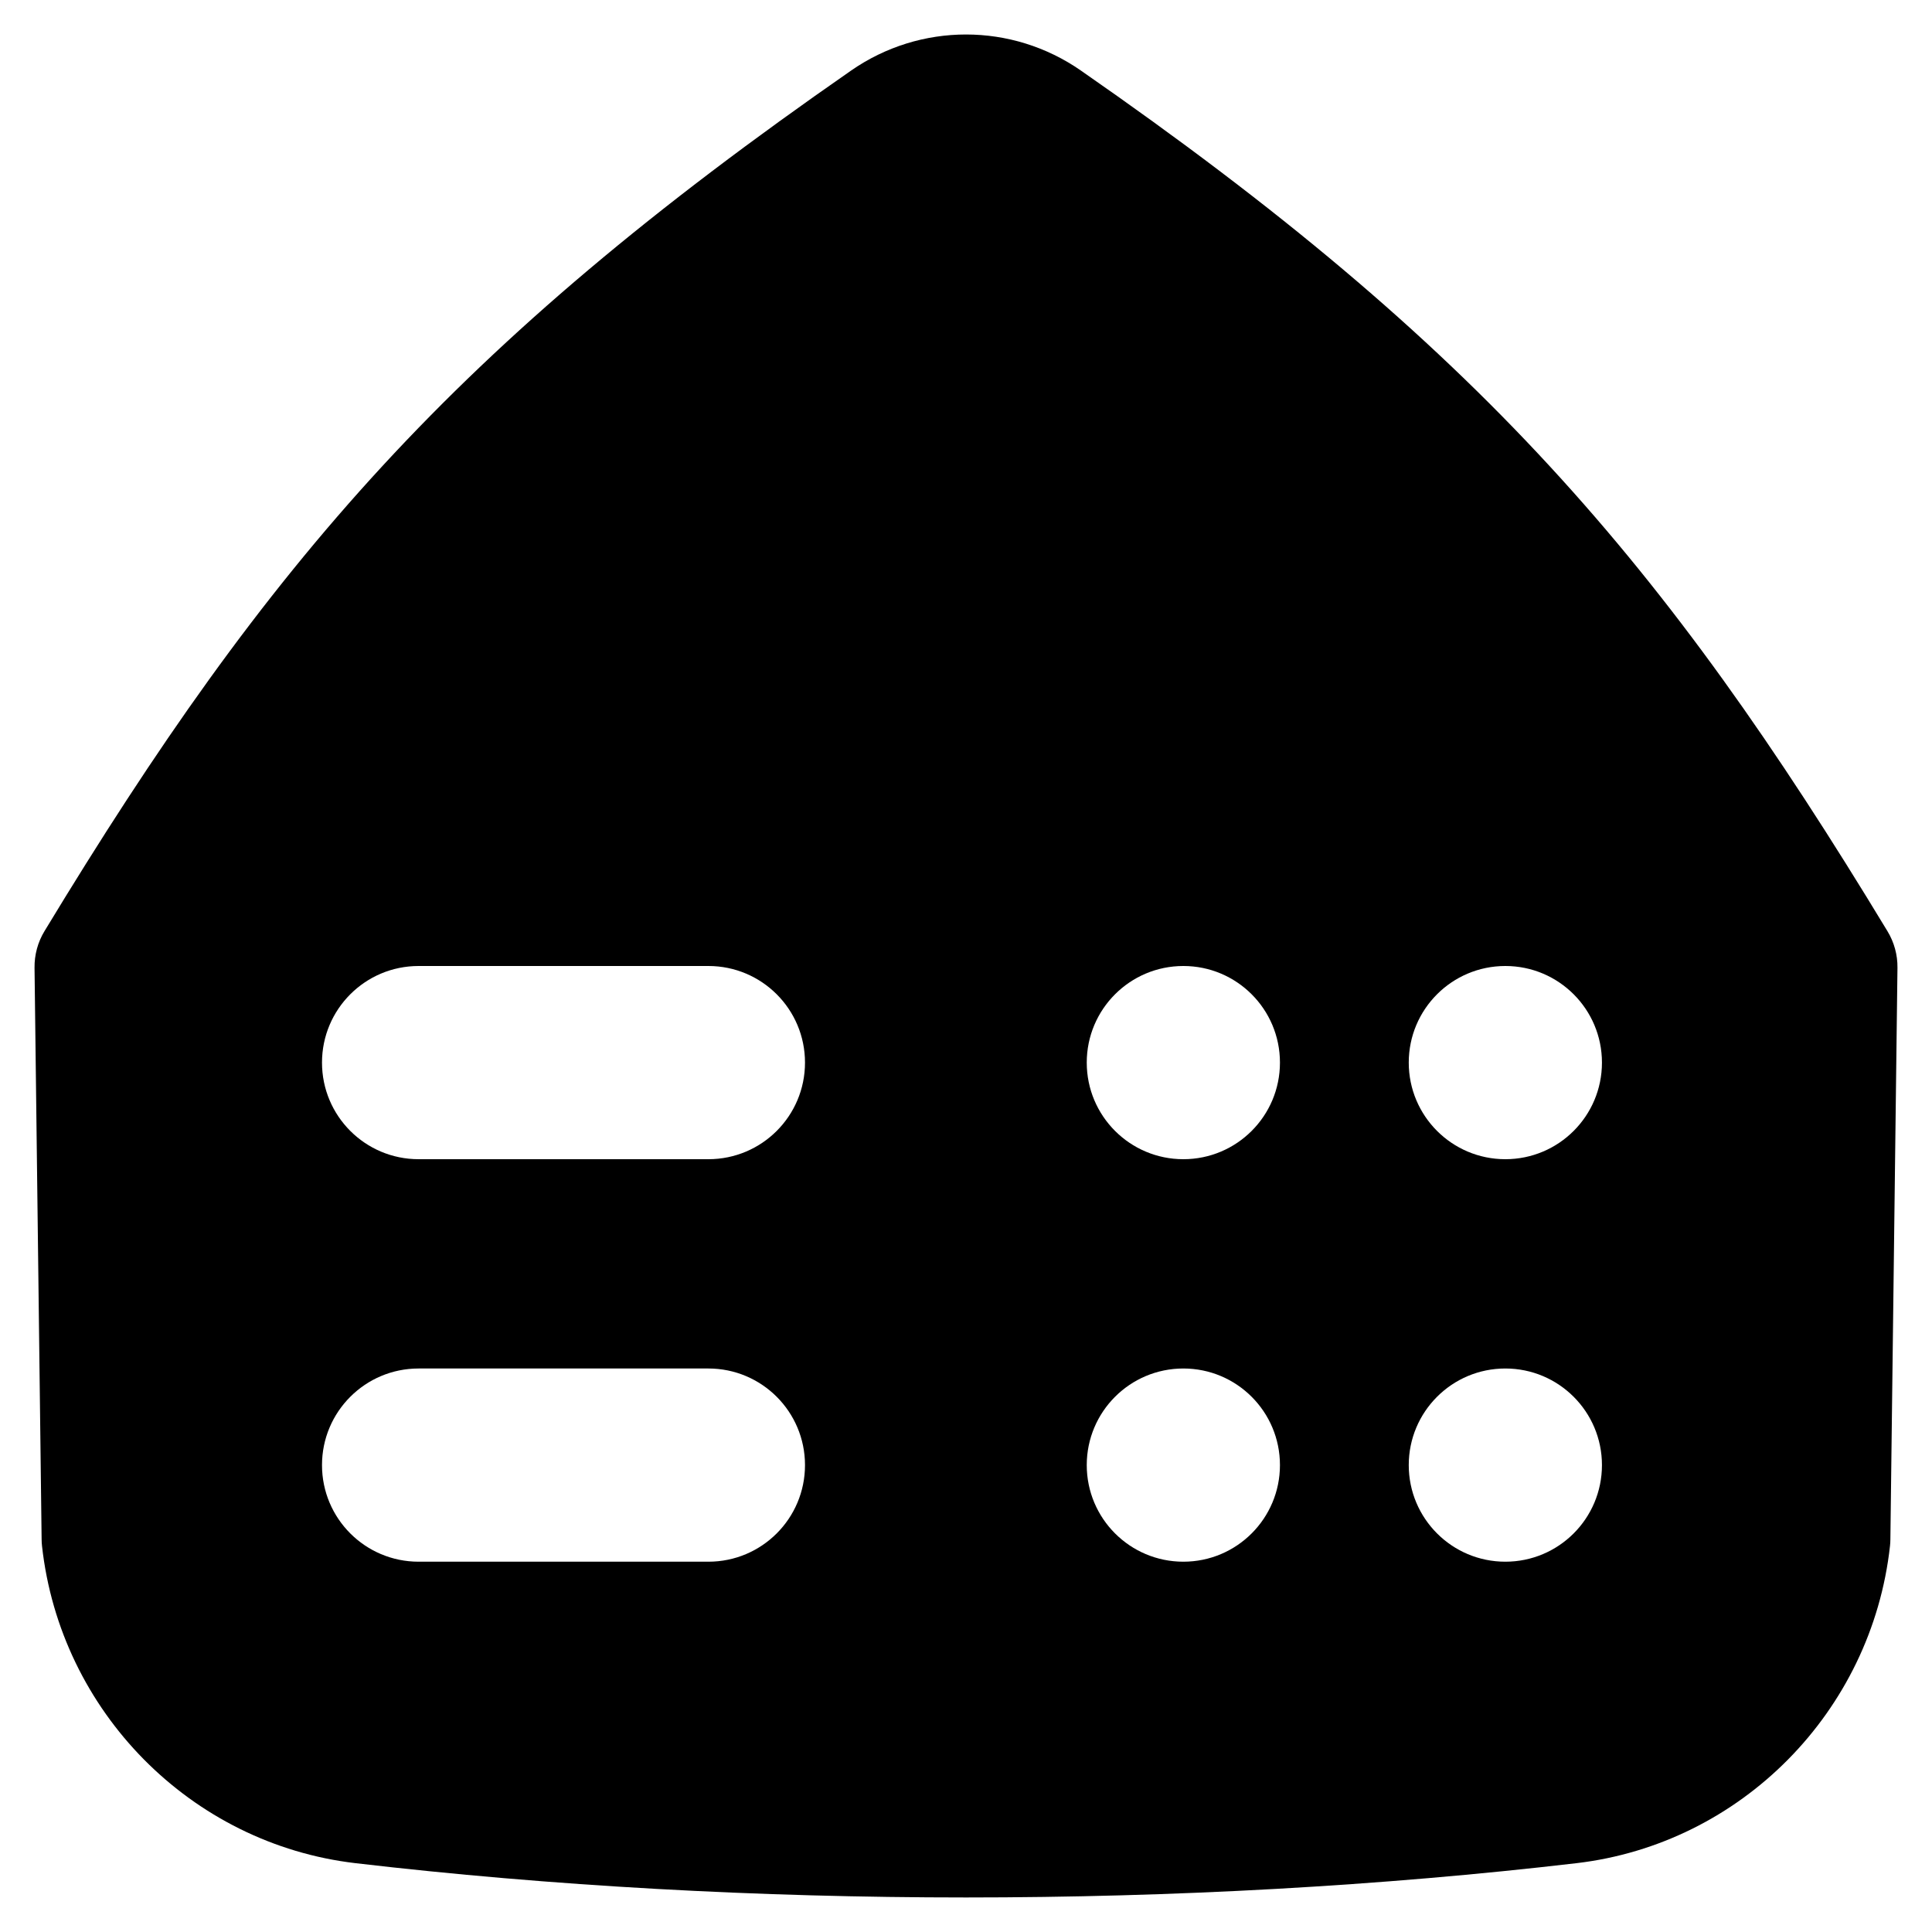 <svg viewBox="0 0 24 24" fill="none" xmlns="http://www.w3.org/2000/svg">
<g clip-path="url(#clip0_2365_32)">
<path fill-rule="evenodd" clip-rule="evenodd" d="M10.572 0.877C11.432 0.279 12.568 0.279 13.428 0.877C18.361 4.303 20.666 6.973 23.447 11.568C23.53 11.705 23.573 11.862 23.571 12.022L23.483 19.122C23.483 19.151 23.481 19.179 23.478 19.206C23.25 21.262 21.629 22.905 19.584 23.145C14.731 23.713 9.269 23.713 4.416 23.145C2.371 22.905 0.75 21.262 0.522 19.206C0.519 19.179 0.517 19.151 0.517 19.122L0.429 12.022C0.427 11.862 0.469 11.705 0.552 11.568C3.334 6.973 5.639 4.303 10.572 0.877ZM5.2 12C4.537 12 4 12.537 4 13.2C4 13.863 4.537 14.4 5.2 14.4H8.8C9.463 14.4 10 13.863 10 13.2C10 12.537 9.463 12 8.8 12H5.2ZM5.2 17C4.537 17 4 17.537 4 18.2C4 18.863 4.537 19.4 5.2 19.4H8.8C9.463 19.4 10 18.863 10 18.2C10 17.537 9.463 17 8.8 17H5.2ZM13.5 18.2C13.5 17.537 14.037 17 14.7 17C15.363 17 15.9 17.537 15.9 18.2C15.9 18.863 15.363 19.4 14.7 19.4C14.037 19.4 13.5 18.863 13.5 18.2ZM14.7 12C14.037 12 13.5 12.537 13.5 13.2C13.5 13.863 14.037 14.4 14.7 14.4C15.363 14.4 15.9 13.863 15.9 13.2C15.9 12.537 15.363 12 14.7 12ZM17.5 18.2C17.5 17.537 18.037 17 18.7 17C19.363 17 19.9 17.537 19.9 18.2C19.9 18.863 19.363 19.4 18.7 19.4C18.037 19.4 17.5 18.863 17.5 18.2ZM18.7 12C18.037 12 17.5 12.537 17.5 13.2C17.5 13.863 18.037 14.4 18.7 14.4C19.363 14.4 19.9 13.863 19.9 13.2C19.9 12.537 19.363 12 18.7 12Z" fill="currentColor"/>
</g>
<defs>
<clipPath id="clip0_2365_32">
<rect width="24" height="24" fill="white"/>
</clipPath>
</defs>
</svg>
